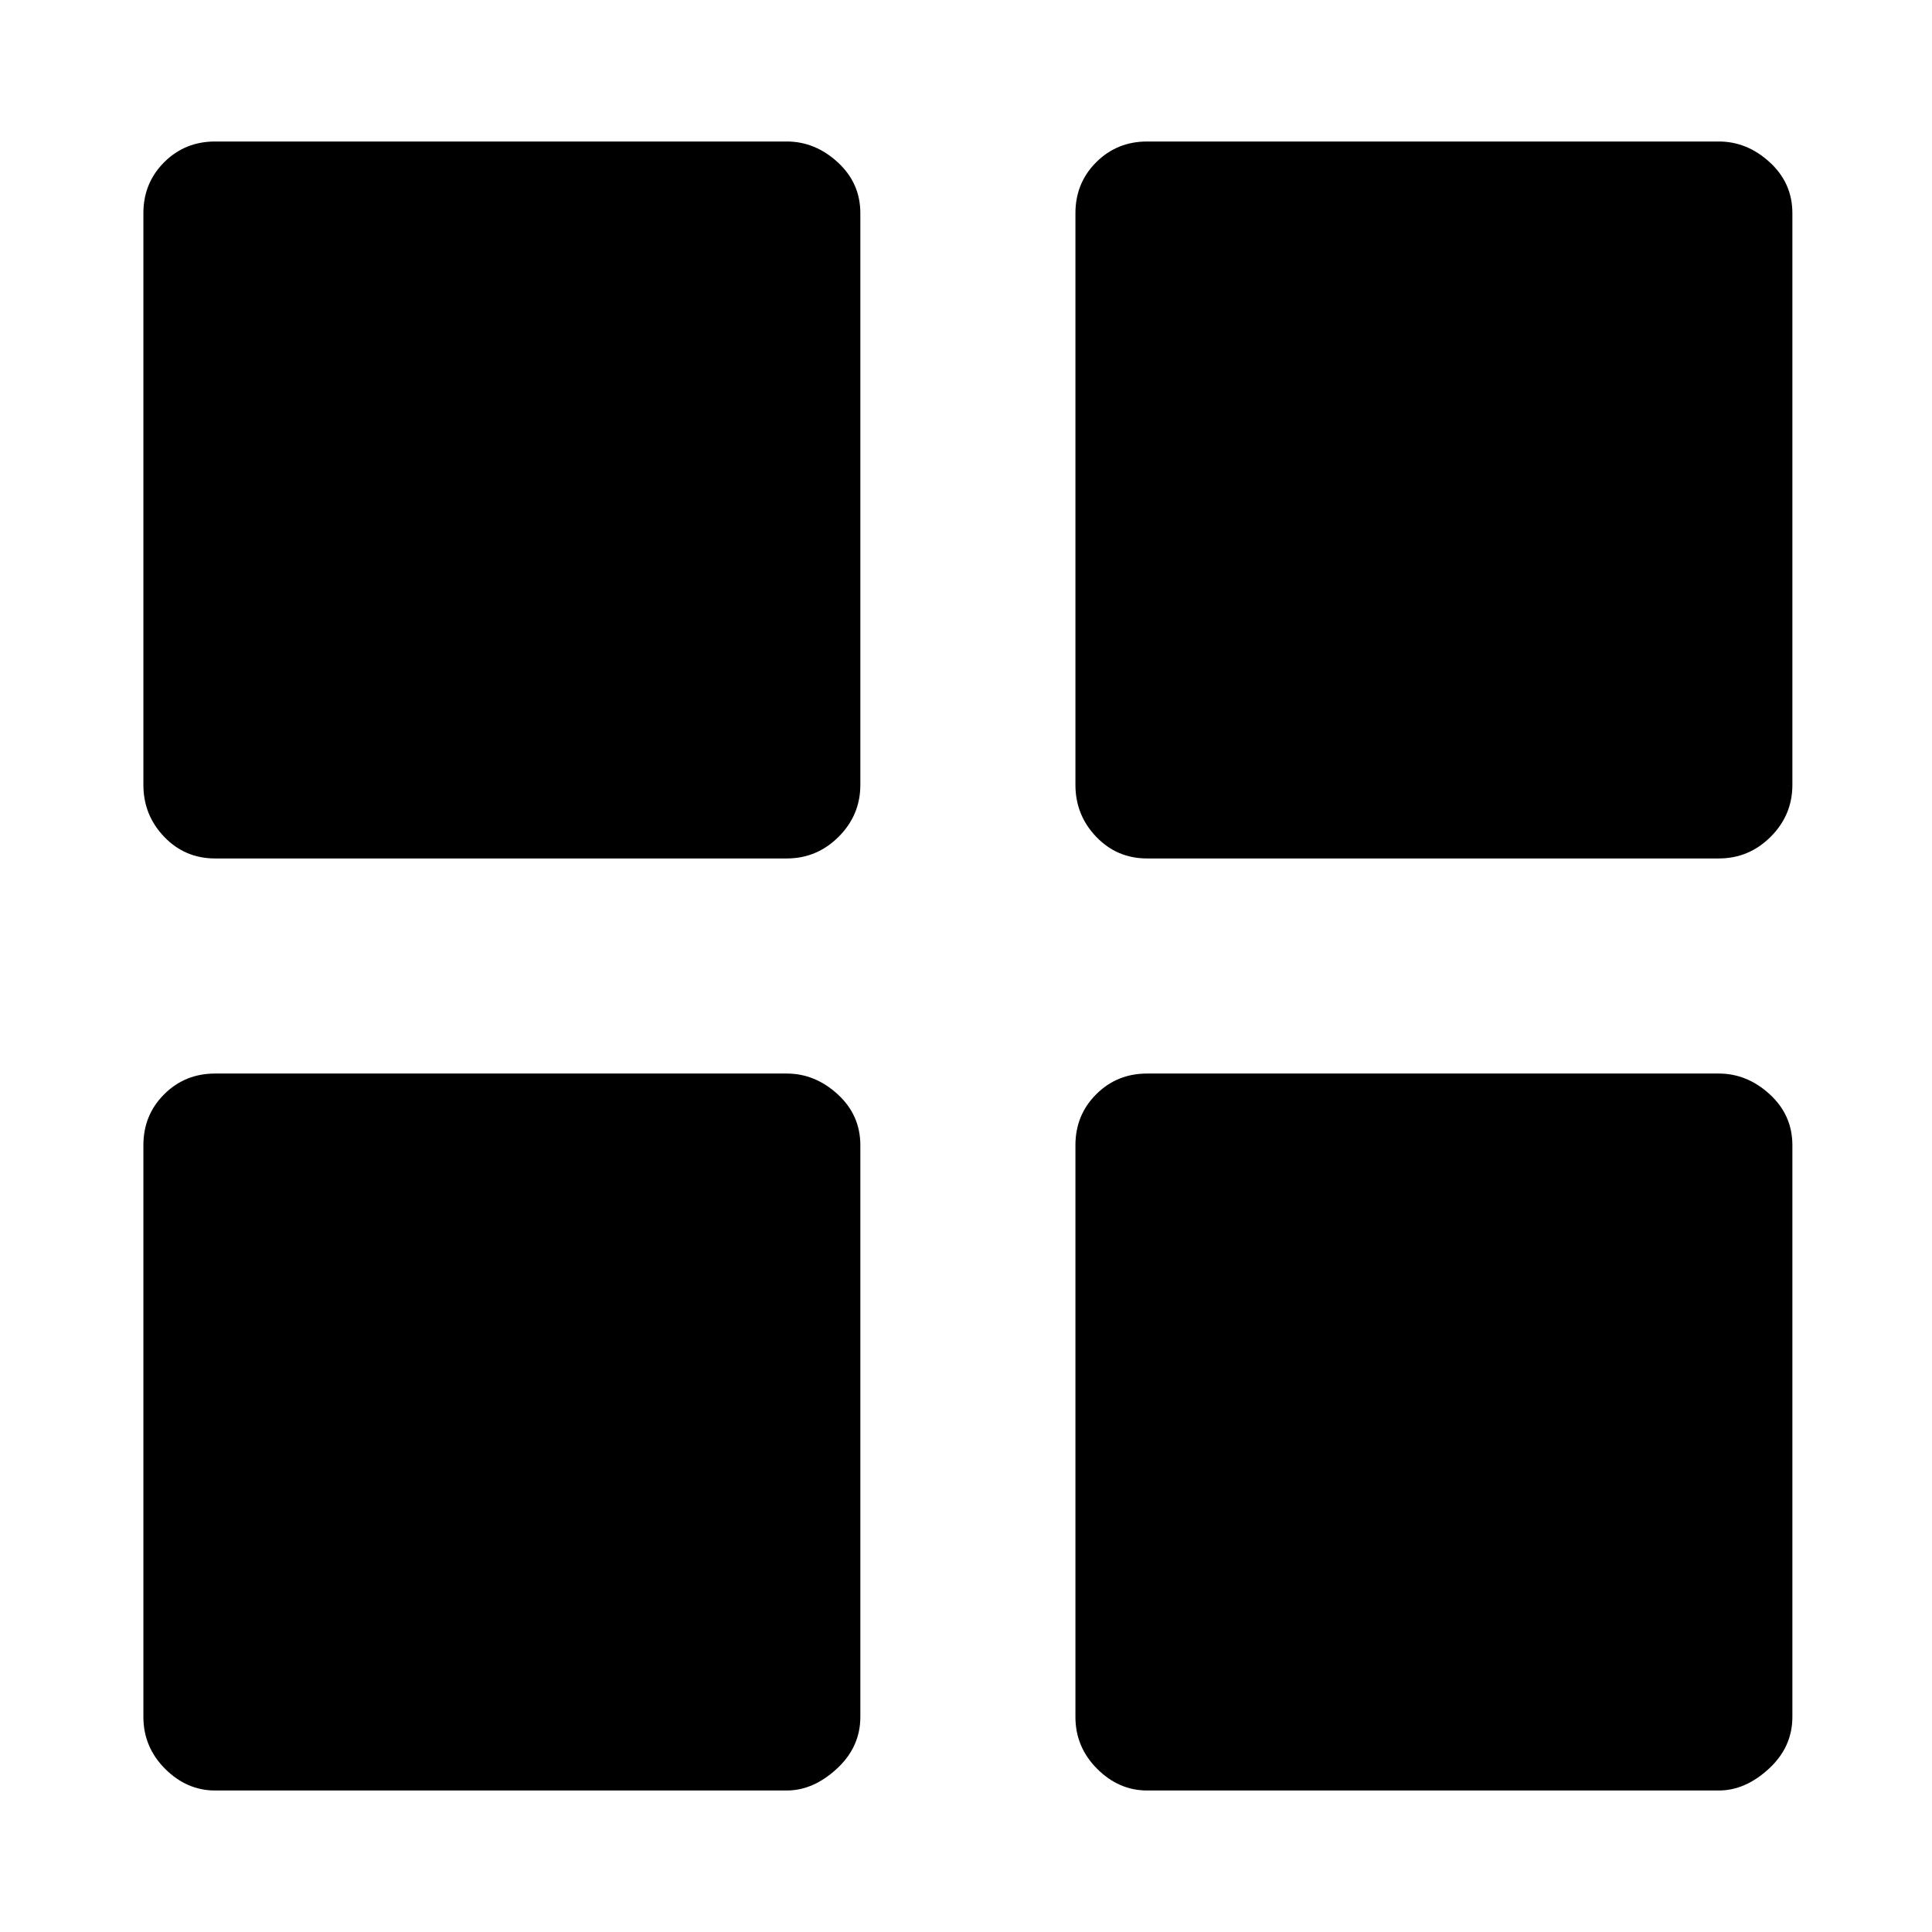 <svg xmlns="http://www.w3.org/2000/svg" viewBox="0 -1920 2048 2048">
	<path transform="translate(152 42)" d="M1748 -142Q1748 -110 1723 -87Q1698 -64 1670 -64H1064Q1034 -64 1011 -87Q988 -110 988 -142V-748Q988 -780 1010 -802Q1032 -824 1064 -824H1670Q1700 -824 1724 -802Q1748 -780 1748 -748ZM760 -142Q760 -110 735 -87Q710 -64 682 -64H76Q46 -64 23 -87Q0 -110 0 -142V-748Q0 -780 22 -802Q44 -824 76 -824H682Q712 -824 736 -802Q760 -780 760 -748ZM1748 -1130Q1748 -1098 1725 -1075Q1702 -1052 1670 -1052H1064Q1032 -1052 1010 -1075Q988 -1098 988 -1130V-1736Q988 -1768 1010 -1790Q1032 -1812 1064 -1812H1670Q1700 -1812 1724 -1790Q1748 -1768 1748 -1736ZM760 -1130Q760 -1098 737 -1075Q714 -1052 682 -1052H76Q44 -1052 22 -1075Q0 -1098 0 -1130V-1736Q0 -1768 22 -1790Q44 -1812 76 -1812H682Q712 -1812 736 -1790Q760 -1768 760 -1736Z"/>
</svg>